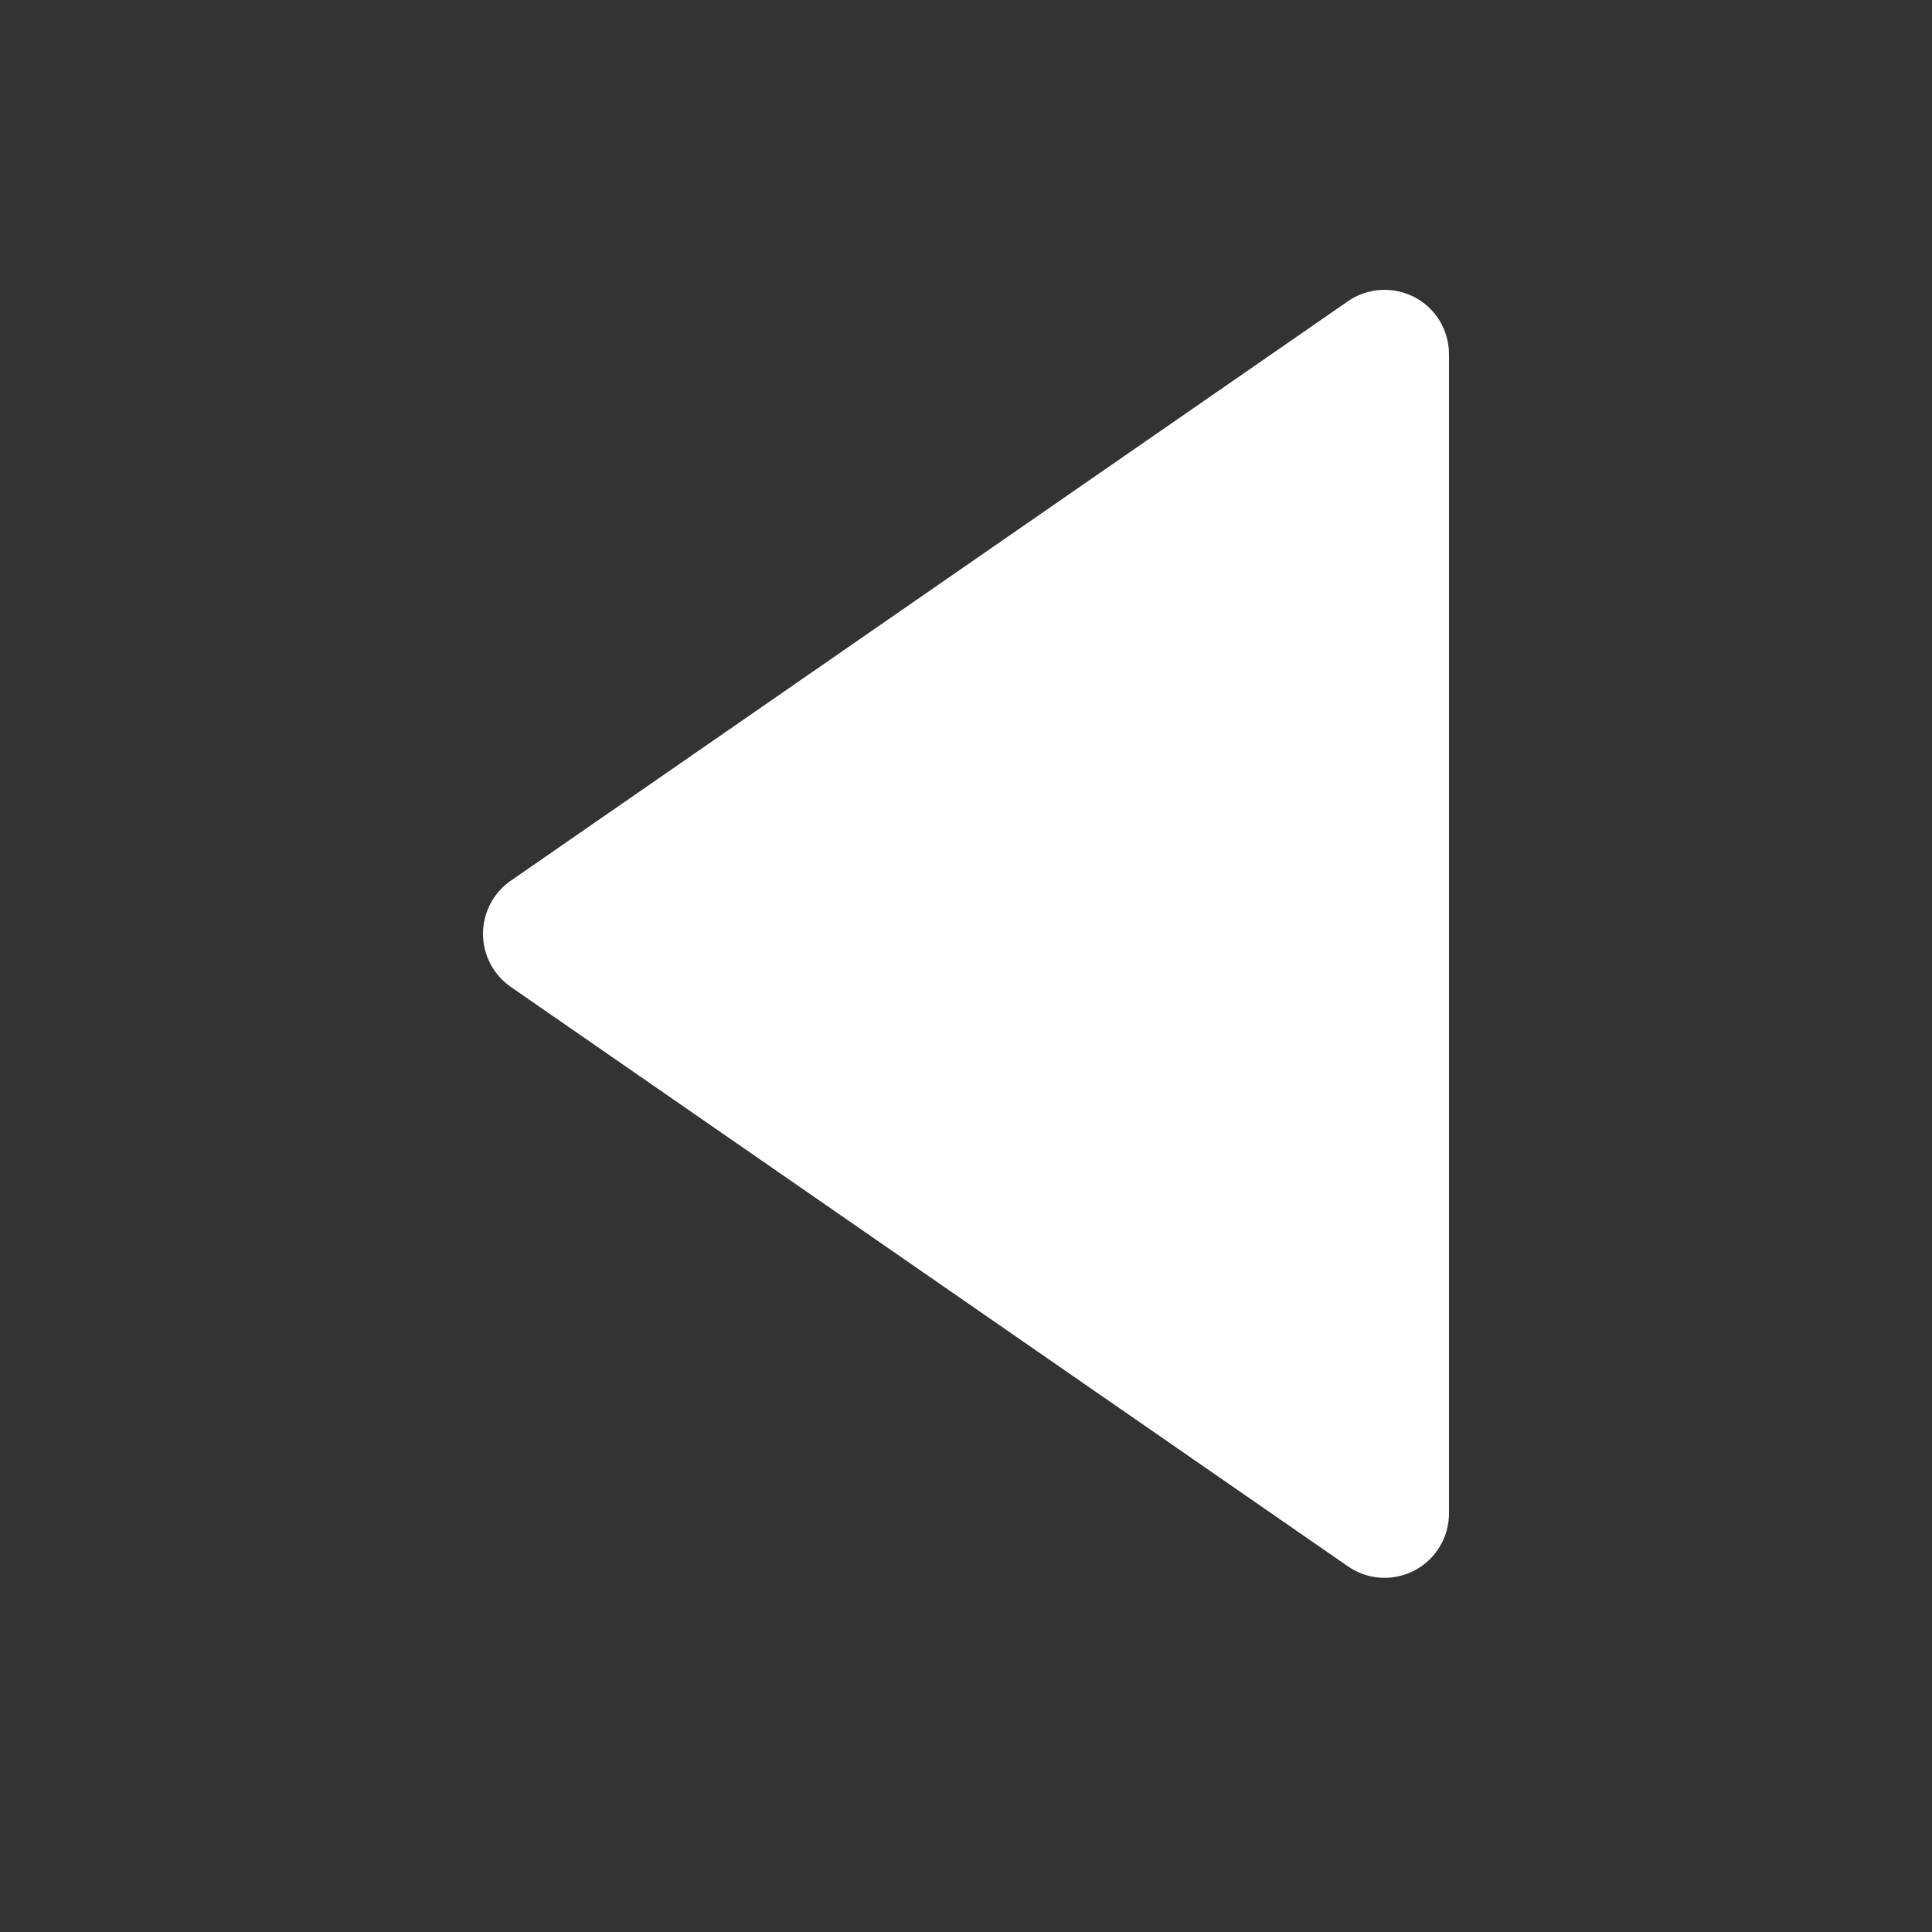 <svg width="24" height="24" viewBox="0 0 24 24" fill="none" xmlns="http://www.w3.org/2000/svg">
<rect x="0" y="0" width="24" height="24" fill="#333333" stroke="none"/>
<path d="M6.343 12.258L16.745 19.458C16.865 19.541 17.005 19.59 17.151 19.599C17.297 19.608 17.442 19.576 17.571 19.509C17.701 19.441 17.809 19.339 17.884 19.214C17.96 19.09 18 18.946 18 18.8V4.401C18 4.255 17.96 4.111 17.885 3.986C17.809 3.861 17.701 3.759 17.572 3.692C17.442 3.624 17.297 3.593 17.151 3.602C17.005 3.611 16.865 3.659 16.745 3.742L6.343 10.942C6.237 11.016 6.151 11.114 6.091 11.229C6.031 11.344 6 11.471 6 11.6C6 11.729 6.031 11.857 6.091 11.971C6.151 12.086 6.237 12.184 6.343 12.258Z" fill="white"/>
</svg>
